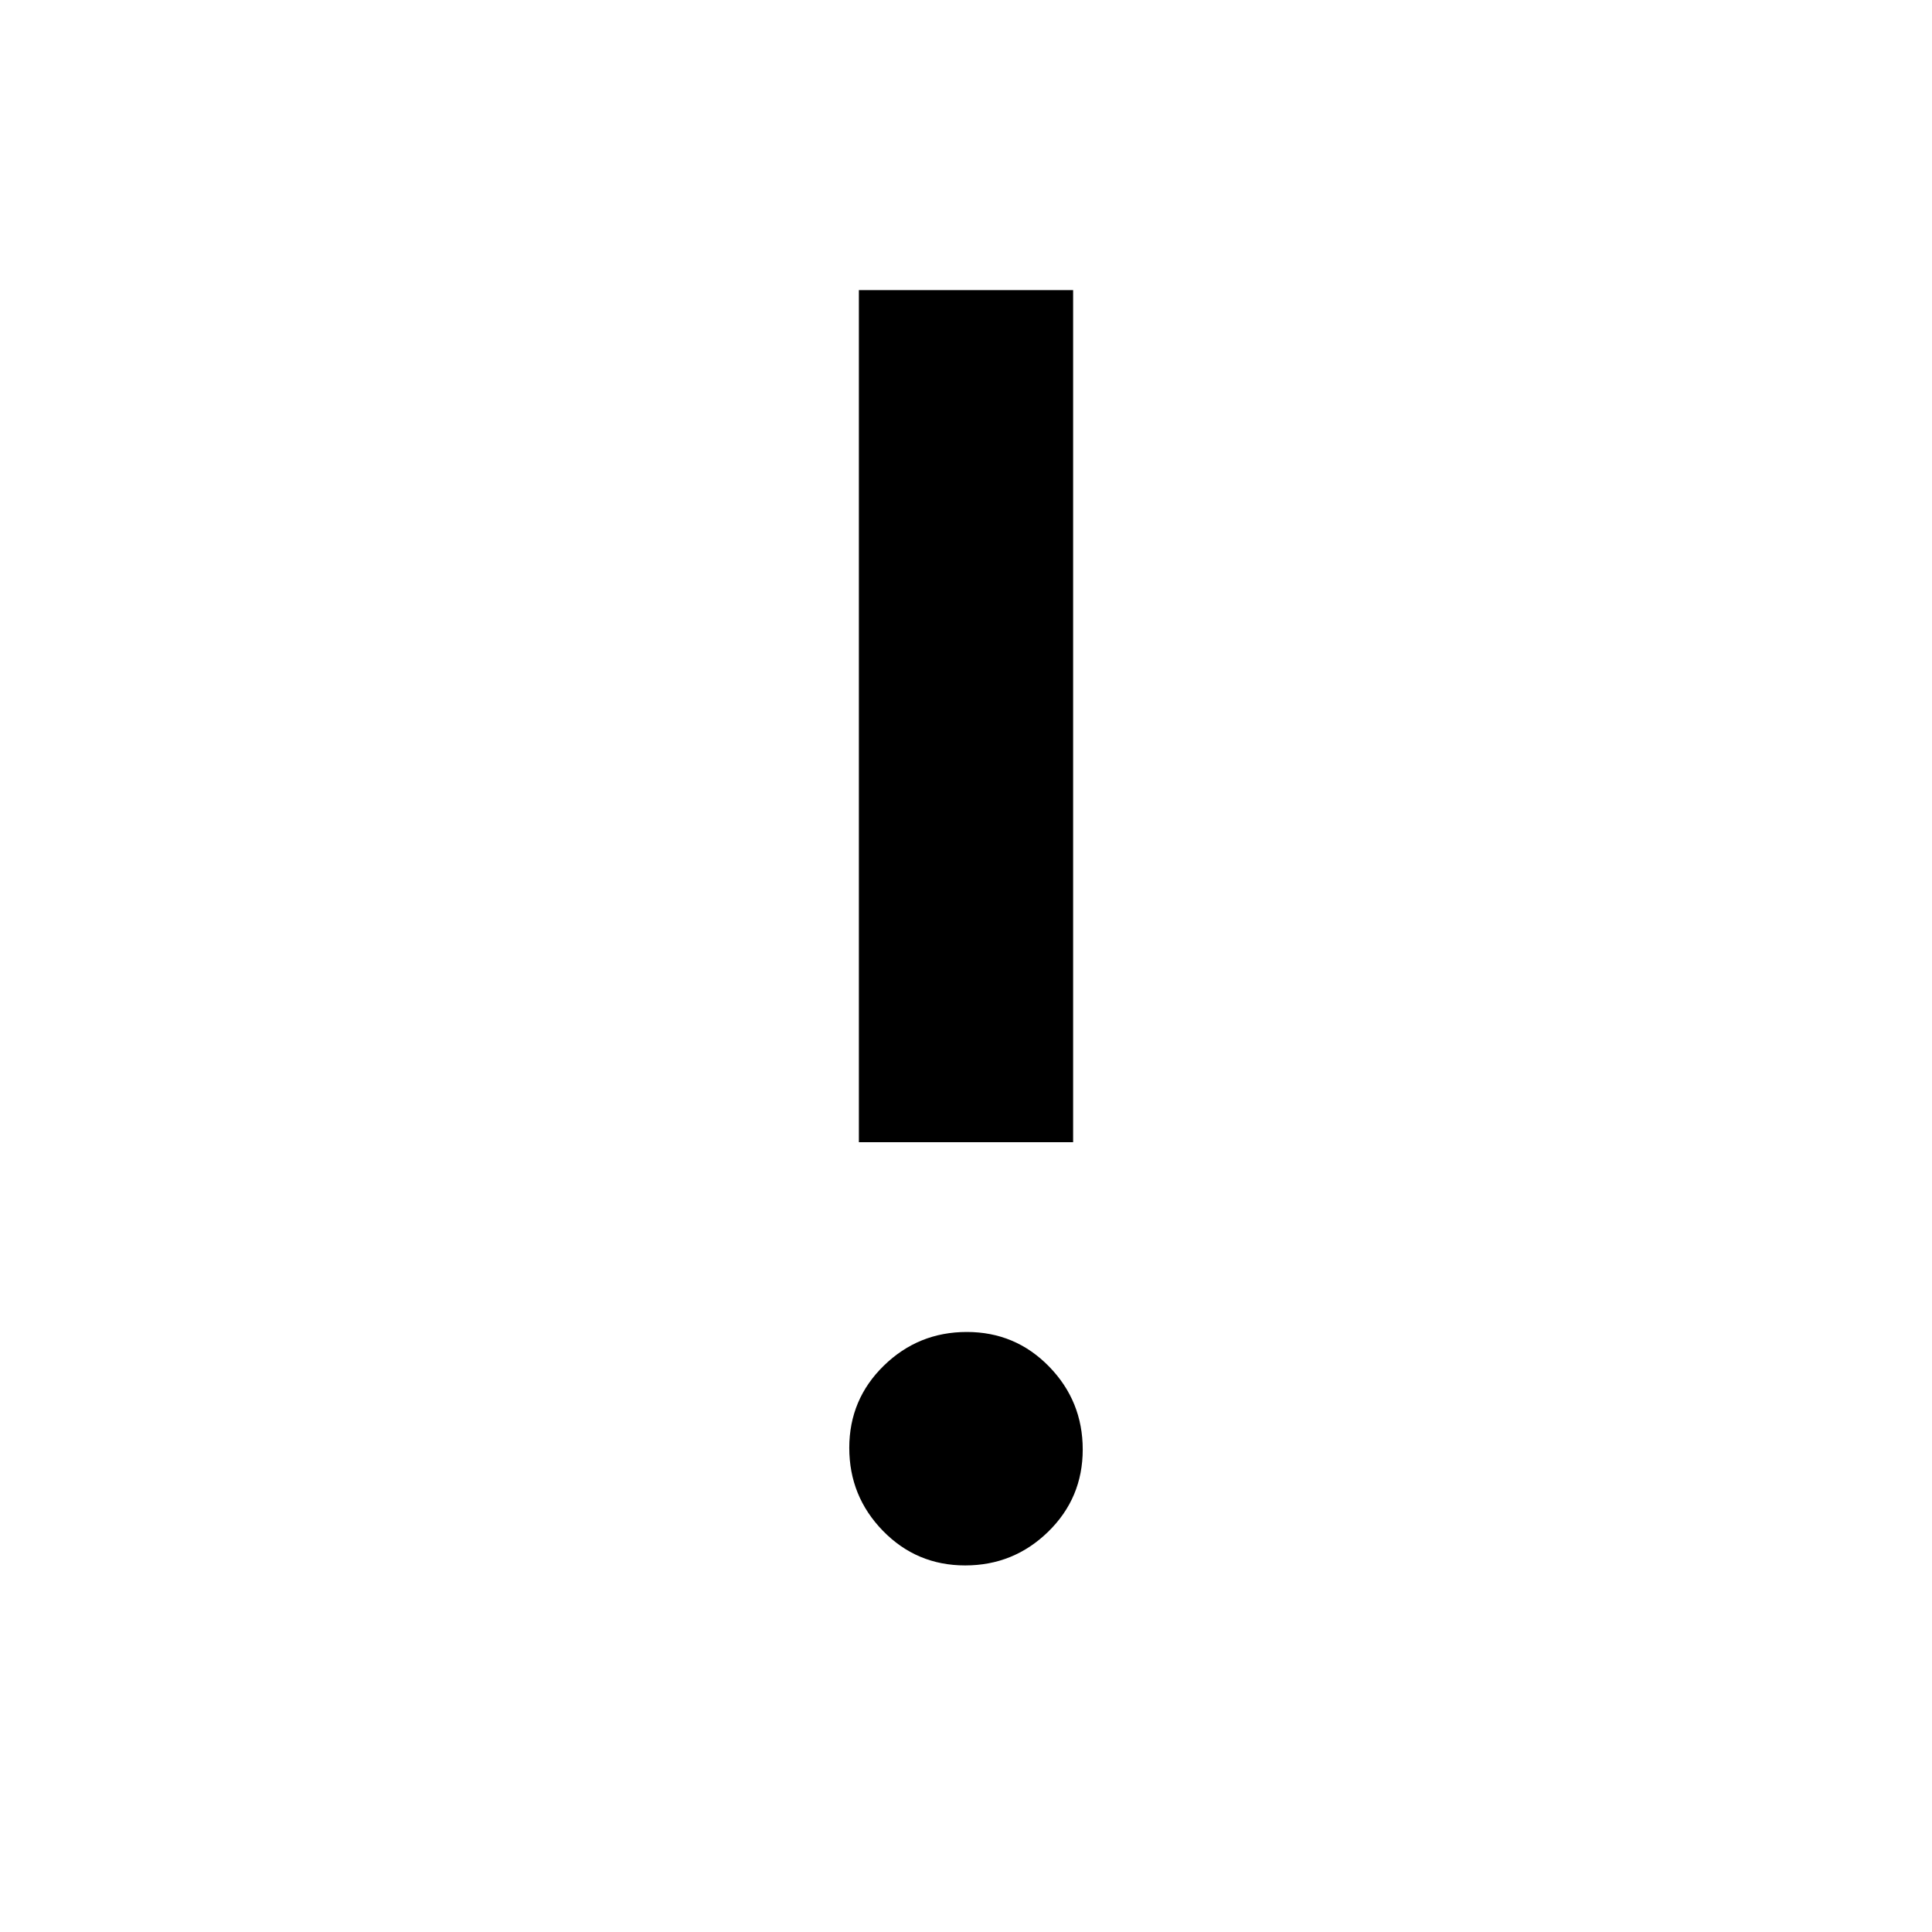 <svg xmlns="http://www.w3.org/2000/svg" height="20" viewBox="0 -960 960 960" width="20"><path d="M479.59-182.15q-24.09 0-40.84-17.16Q422-216.47 422-240.56t17.16-40.84q17.15-16.75 41.25-16.75 24.09 0 40.84 17.15Q538-263.84 538-239.75q0 24.1-17.16 40.85-17.15 16.75-41.25 16.75Zm-52.82-210.31v-423.39h106.46v423.39H426.77Z"/></svg>
